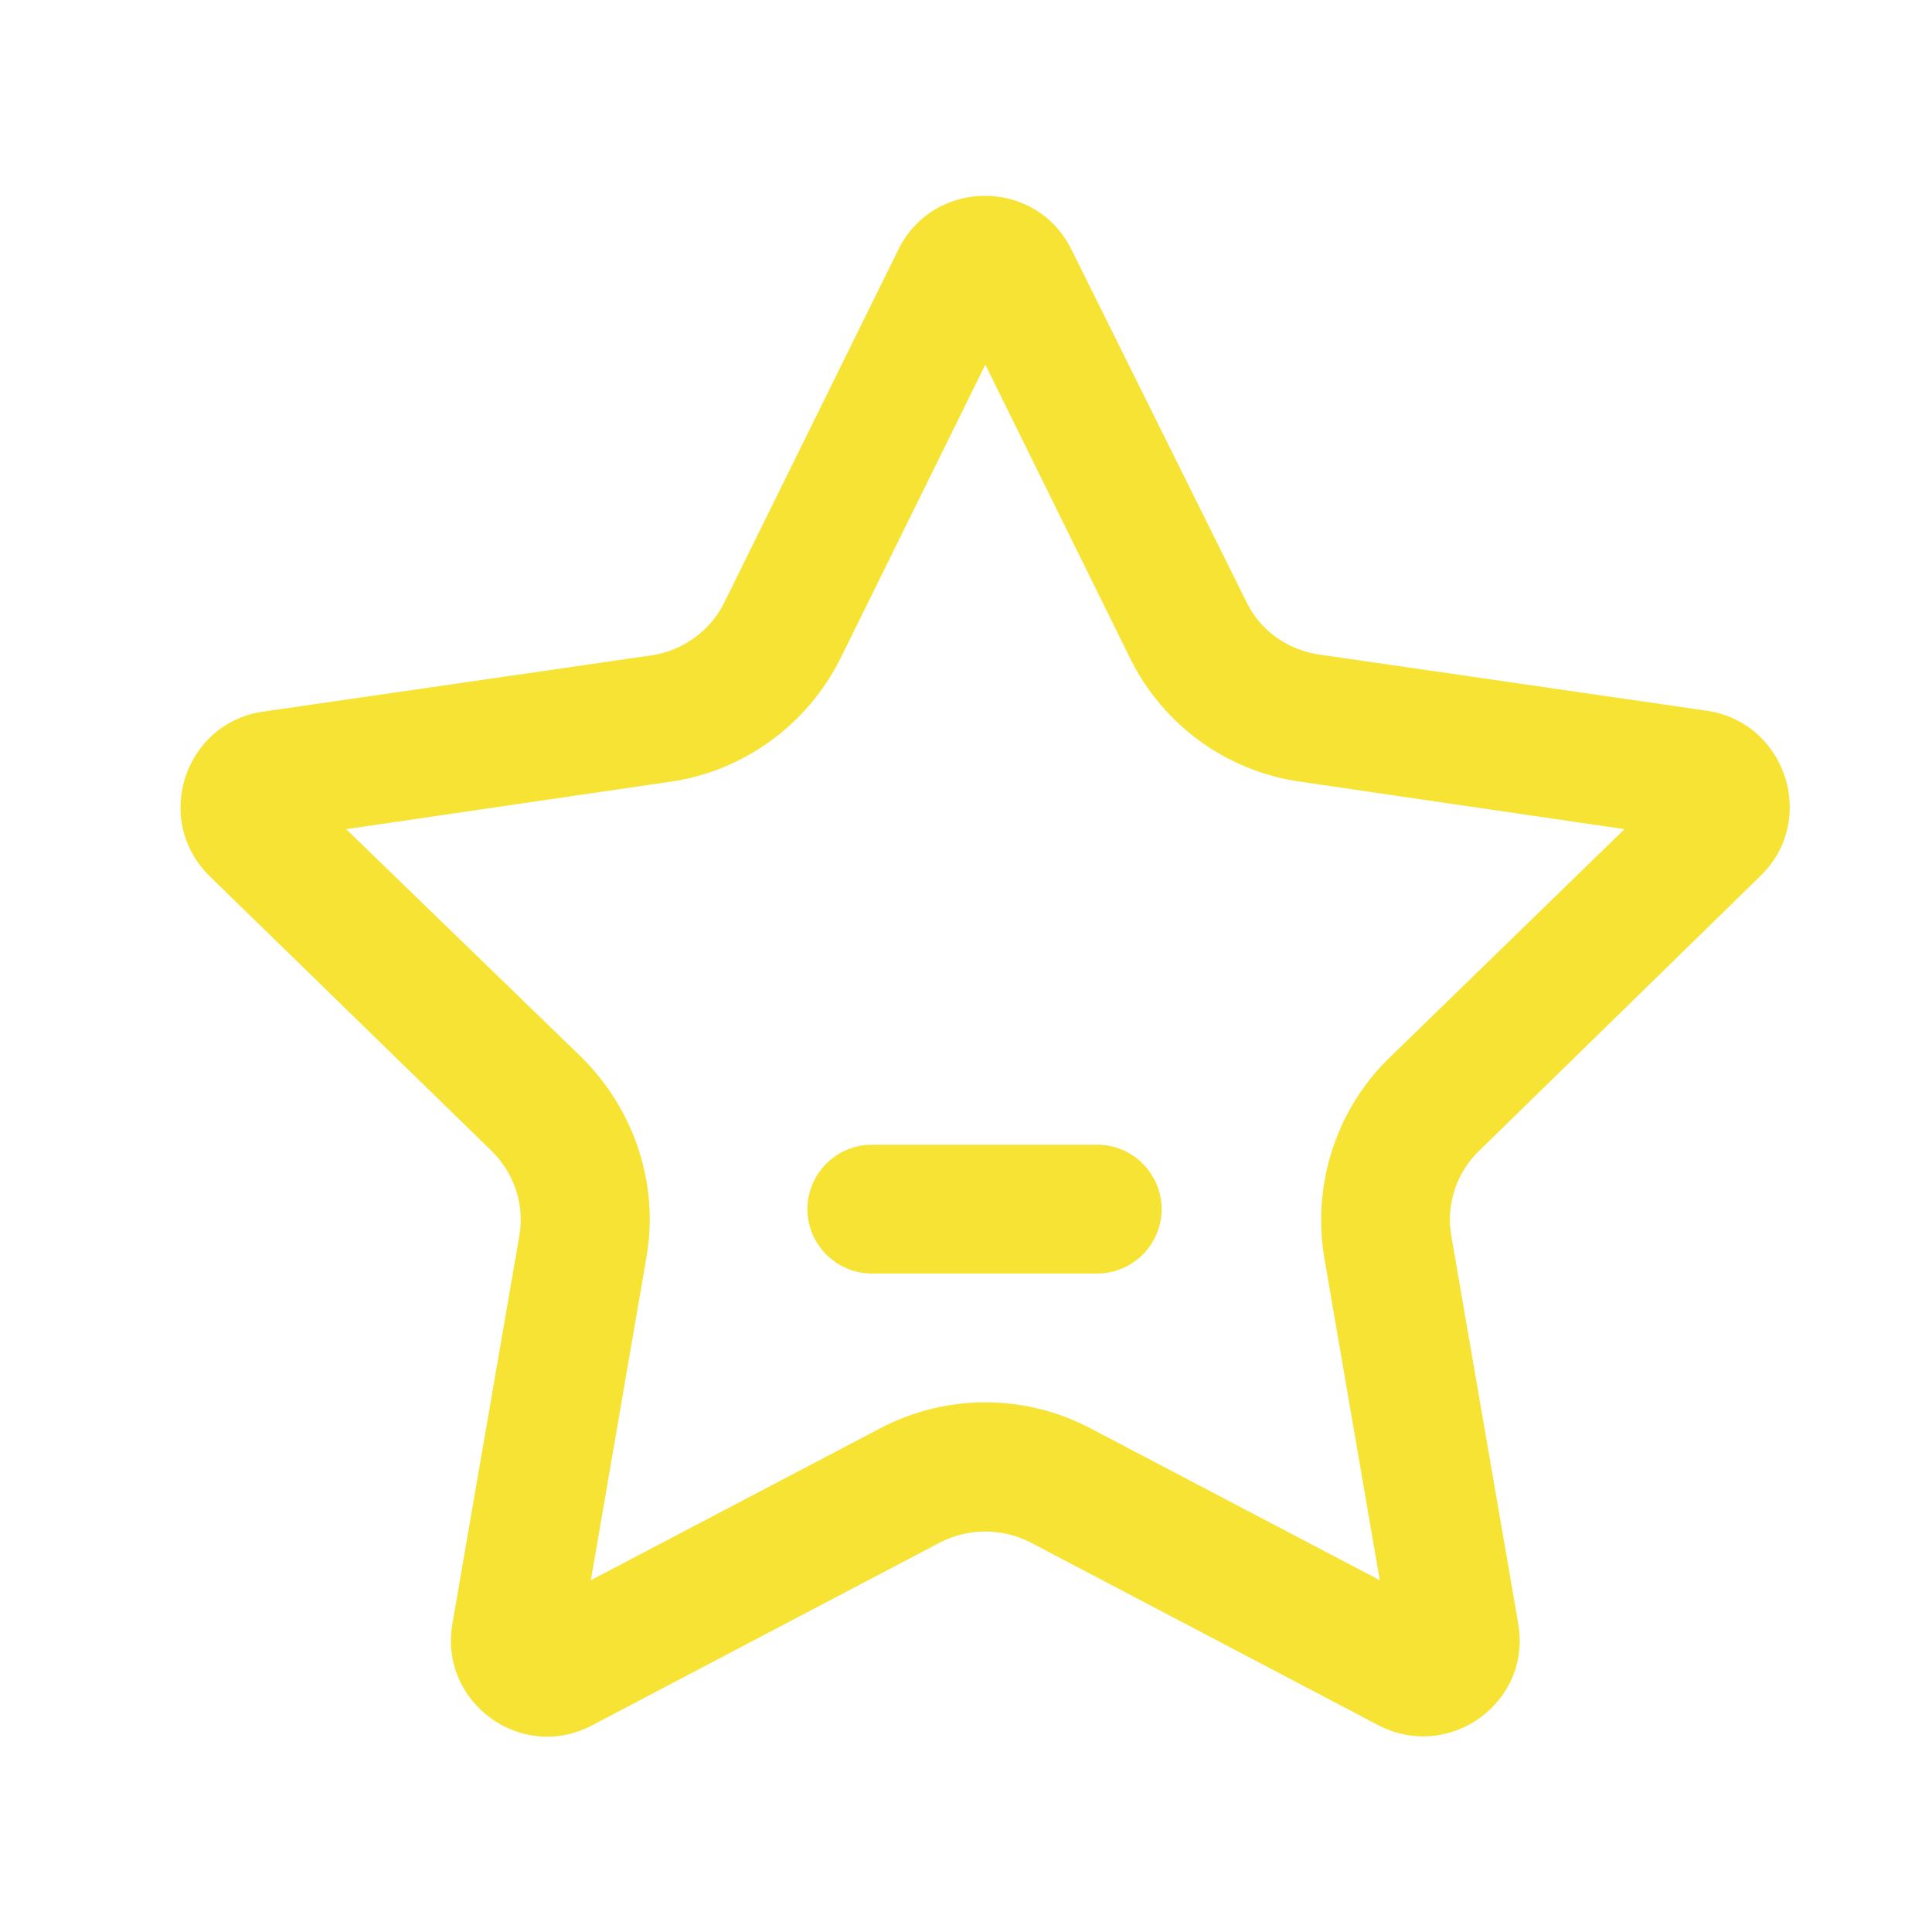 <svg class="svg-icon" style="width: 1em; height: 1em;vertical-align: middle;fill: currentColor;overflow: hidden;" viewBox="0 0 1024 1024" version="1.1" xmlns="http://www.w3.org/2000/svg"><path d="M933.12 464.213c30.293-29.44 13.653-81.067-28.16-87.467l-206.08-29.867c-16.64-2.56-31.147-12.8-38.4-28.16L567.893 132.267c-18.773-37.973-72.96-37.973-91.733 0L384 319.147c-7.253 14.933-21.76 25.6-38.4 28.16l-206.08 29.867c-41.813 5.973-58.88 57.6-28.16 87.467l149.333 145.493c11.947 11.947 17.493 28.587 14.507 45.227l-35.413 205.227c-7.253 41.813 36.693 73.813 74.24 53.76l184.32-96.853c14.933-7.68 32.853-7.68 47.787 0l184.32 96.853c37.547 19.627 81.493-11.947 74.24-53.76l-35.413-205.227c-2.987-16.64 2.56-33.707 14.507-45.227l149.333-145.92z m-196.693 96.427c-28.16 27.307-40.96 66.987-34.56 105.813l29.44 171.093-153.6-80.64c-17.067-8.96-36.267-13.653-55.467-13.653s-38.4 4.693-55.467 13.653l-153.6 80.64 29.44-171.093c6.827-38.827-6.4-78.08-34.133-105.813L183.467 439.467l171.947-25.173c38.827-5.547 72.533-30.293 90.027-65.28l76.8-155.733 76.8 155.733c17.493 35.413 51.2 59.733 90.027 65.28l171.947 25.173-124.587 121.173z" fill="#f7e333" /><path d="M581.547 674.987h-119.467c-18.773 0-34.133-15.36-34.133-34.133s15.36-34.133 34.133-34.133h119.467c18.773 0 34.133 15.36 34.133 34.133s-15.36 34.133-34.133 34.133z" fill="#f7e333" /></svg>